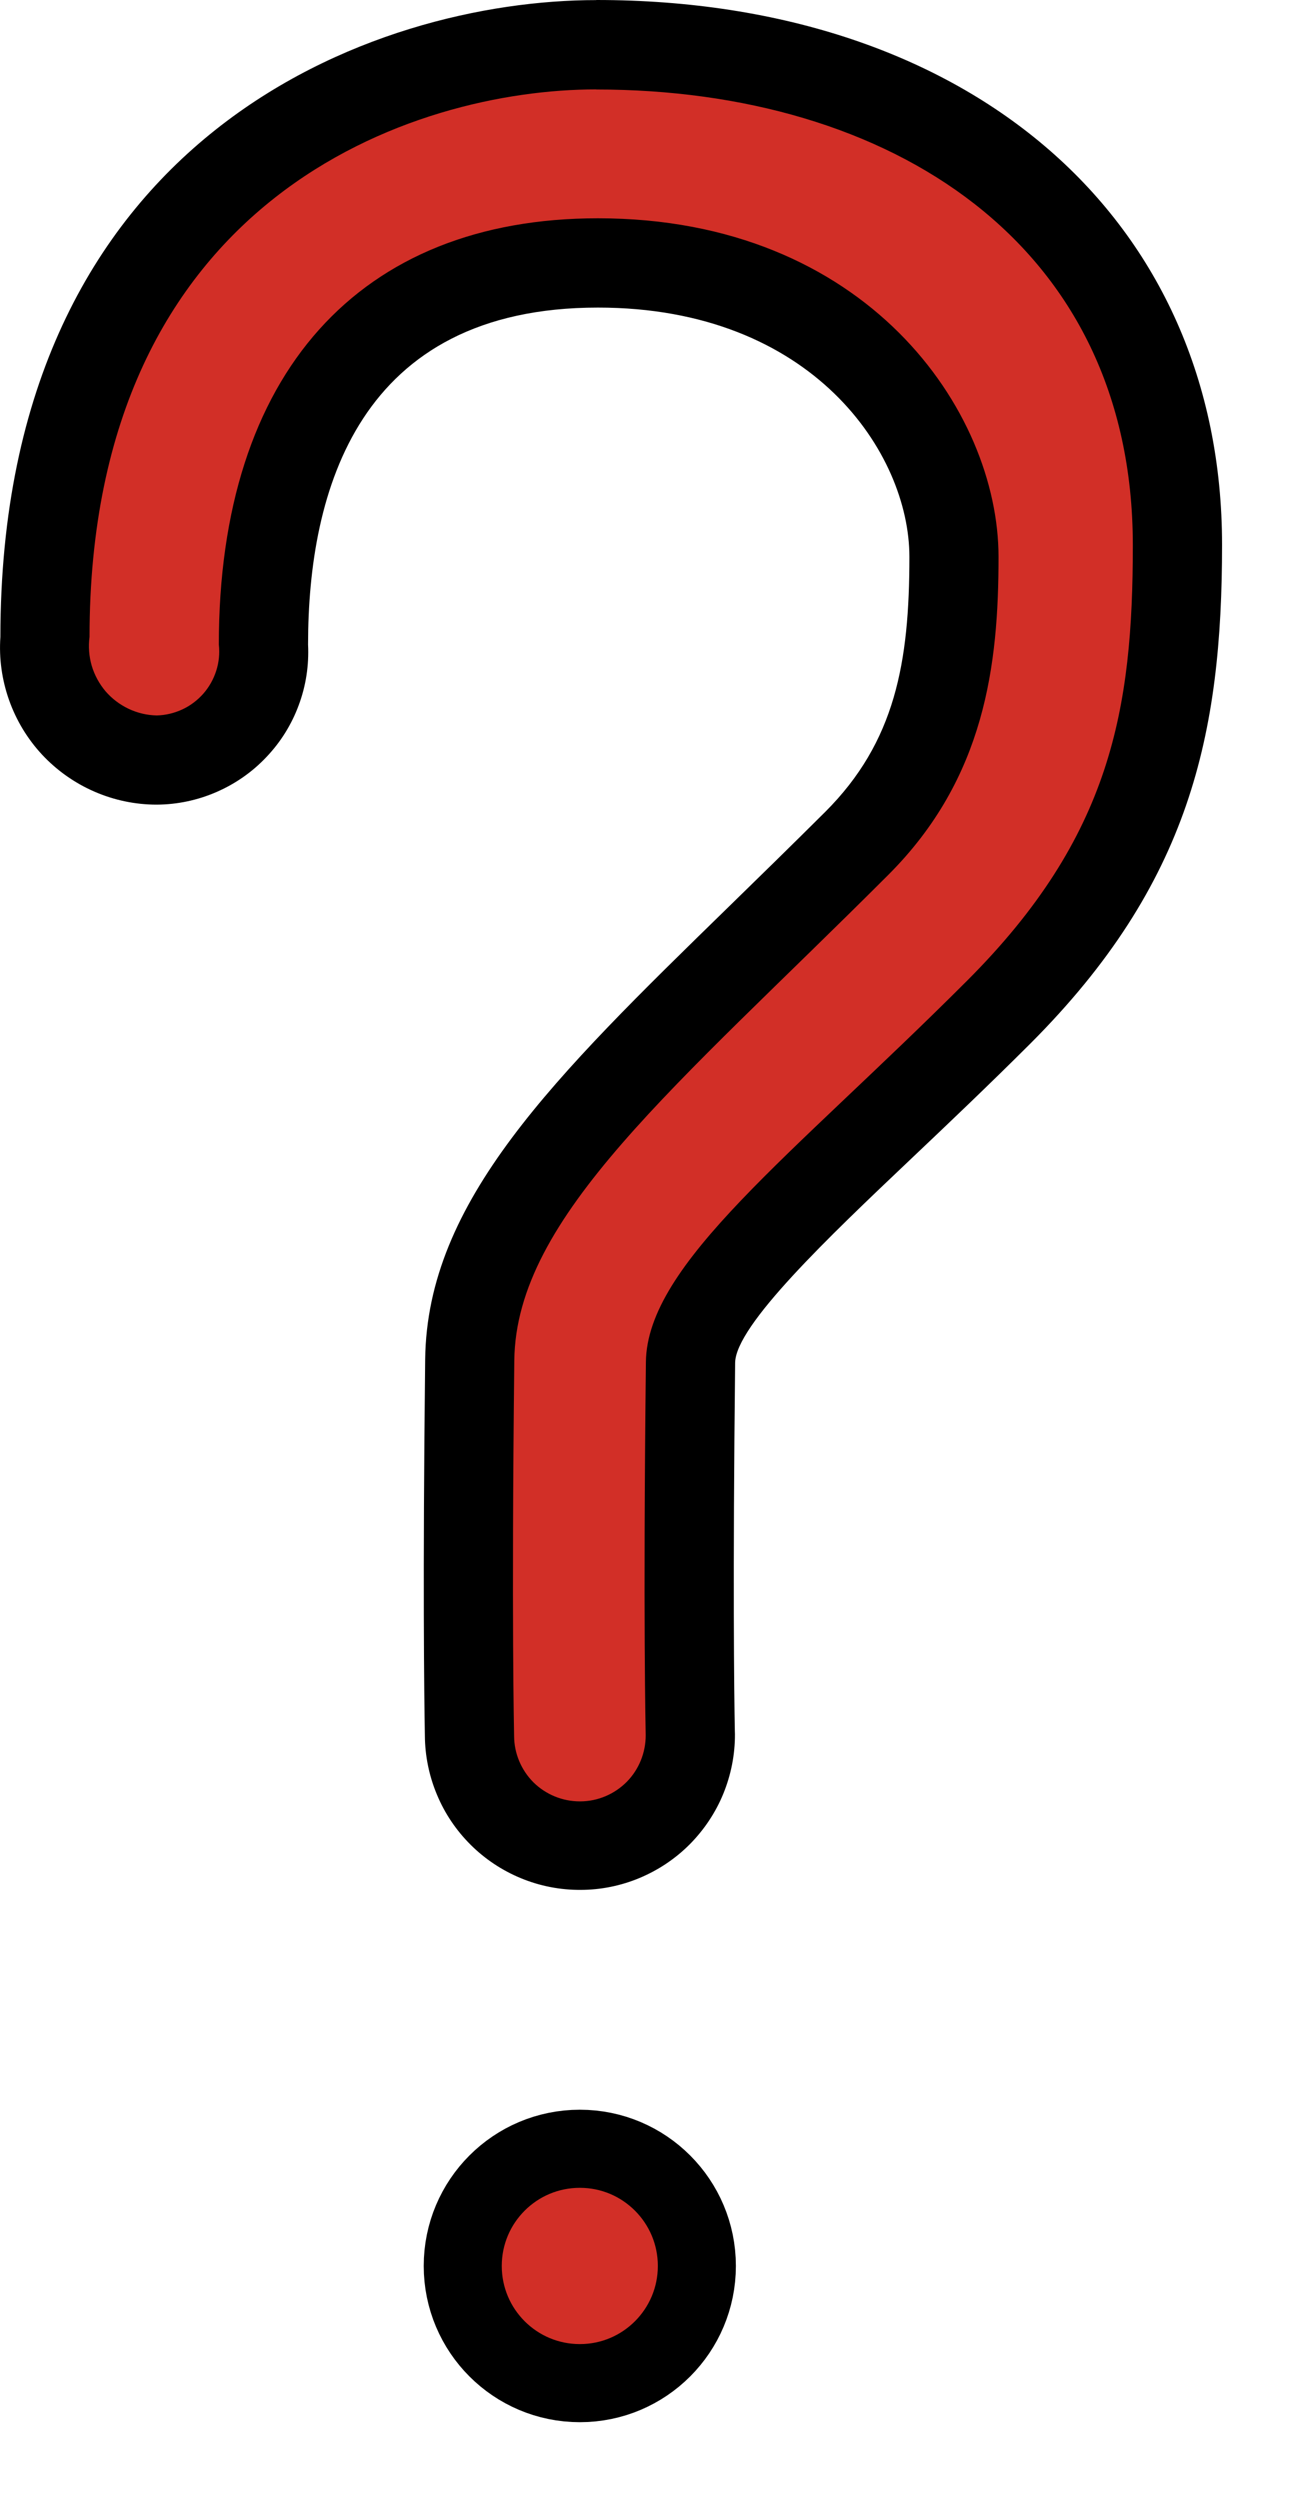<svg width="13" height="25" viewBox="0 0 13 25" fill="none" xmlns="http://www.w3.org/2000/svg">
<path d="M11.792 5.394C11.928 9.543 8.212 11.084 6.963 13.967V17.343C6.963 17.964 6.468 18.459 5.847 18.459C5.231 18.459 4.732 17.964 4.732 17.343V12.941C6.29 10.199 9.364 9.607 9.494 5.327C9.494 2.801 6.573 2.581 5.929 2.571H5.906C3.332 3.1 3.168 4.798 2.653 6.832C2.355 7.511 1.955 7.745 1.359 7.738C1.068 7.686 0.809 7.521 0.64 7.278C0.471 7.035 0.405 6.735 0.457 6.444C0.72 5.216 0.796 3.481 1.506 2.65C2.716 1.248 3.657 0.437 5.603 0.344C5.71 0.344 5.821 0.339 5.929 0.339C5.969 0.339 6.009 0.339 6.049 0.344C9.74 0.451 11.672 1.679 11.793 5.396L11.792 5.394Z" fill="#D22F27"/>
<path d="M5.647 24C6.386 24 6.985 23.401 6.985 22.661C6.985 21.922 6.386 21.322 5.647 21.322C4.907 21.322 4.308 21.922 4.308 22.661C4.308 23.401 4.907 24 5.647 24Z" fill="#D22F27"/>
<path d="M5.803 23.833C6.45 23.833 6.974 23.308 6.974 22.661C6.974 22.014 6.45 21.489 5.803 21.489C5.155 21.489 4.631 22.014 4.631 22.661C4.631 23.308 5.155 23.833 5.803 23.833Z" stroke="black" stroke-width="0.781" stroke-miterlimit="10" stroke-linecap="round" stroke-linejoin="round"/>
<path d="M5.968 0.895C8.9 0.895 11.337 2.426 11.337 5.452C11.337 7.09 11.122 8.364 9.681 9.805C7.915 11.571 6.475 12.638 6.464 13.621C6.435 16.221 6.462 17.315 6.462 17.352C6.463 17.526 6.395 17.695 6.273 17.819C6.15 17.943 5.983 18.014 5.809 18.015H5.803C5.63 18.015 5.463 17.947 5.339 17.825C5.216 17.702 5.146 17.536 5.145 17.362C5.145 17.326 5.118 16.219 5.147 13.606C5.162 12.164 6.767 10.871 8.889 8.75C9.861 7.78 9.993 6.645 9.993 5.569C9.993 4.105 8.67 2.183 5.984 2.183C3.601 2.183 2.19 3.731 2.19 6.446C2.2 6.535 2.191 6.624 2.164 6.708C2.137 6.793 2.093 6.871 2.035 6.937C1.976 7.004 1.904 7.058 1.824 7.095C1.744 7.132 1.657 7.153 1.568 7.155C1.47 7.153 1.374 7.13 1.286 7.088C1.198 7.046 1.12 6.987 1.056 6.913C0.993 6.838 0.946 6.752 0.918 6.658C0.891 6.565 0.883 6.466 0.896 6.37C0.896 1.959 4.15 0.894 5.966 0.894M5.966 0.001C3.751 0.001 0.004 1.342 0.004 6.37C-0.011 6.584 0.019 6.799 0.091 7.002C0.163 7.205 0.275 7.39 0.422 7.548C0.569 7.705 0.746 7.83 0.943 7.916C1.14 8.002 1.353 8.047 1.568 8.047C1.774 8.046 1.977 8.003 2.166 7.921C2.355 7.839 2.526 7.72 2.667 7.57C2.809 7.421 2.919 7.244 2.99 7.051C3.062 6.858 3.093 6.652 3.083 6.446C3.083 4.909 3.587 3.076 5.984 3.076C8.133 3.076 9.101 4.534 9.101 5.569C9.101 6.624 8.96 7.419 8.259 8.119C7.923 8.453 7.601 8.768 7.296 9.065C5.541 10.776 4.273 12.011 4.255 13.595C4.23 15.802 4.245 16.96 4.252 17.355C4.253 17.558 4.294 17.76 4.373 17.948C4.451 18.136 4.566 18.306 4.711 18.45C4.855 18.593 5.027 18.707 5.215 18.784C5.404 18.862 5.606 18.901 5.809 18.9C6.013 18.9 6.215 18.859 6.403 18.78C6.591 18.701 6.761 18.587 6.905 18.442C7.048 18.297 7.162 18.126 7.239 17.938C7.316 17.749 7.356 17.547 7.355 17.343L7.354 17.31C7.347 16.926 7.333 15.8 7.357 13.629C7.361 13.255 8.295 12.369 9.119 11.588C9.48 11.246 9.889 10.858 10.313 10.435C11.909 8.838 12.23 7.343 12.23 5.449C12.23 2.191 9.714 0 5.968 0L5.966 0.001Z" fill="black"/>
</svg>
